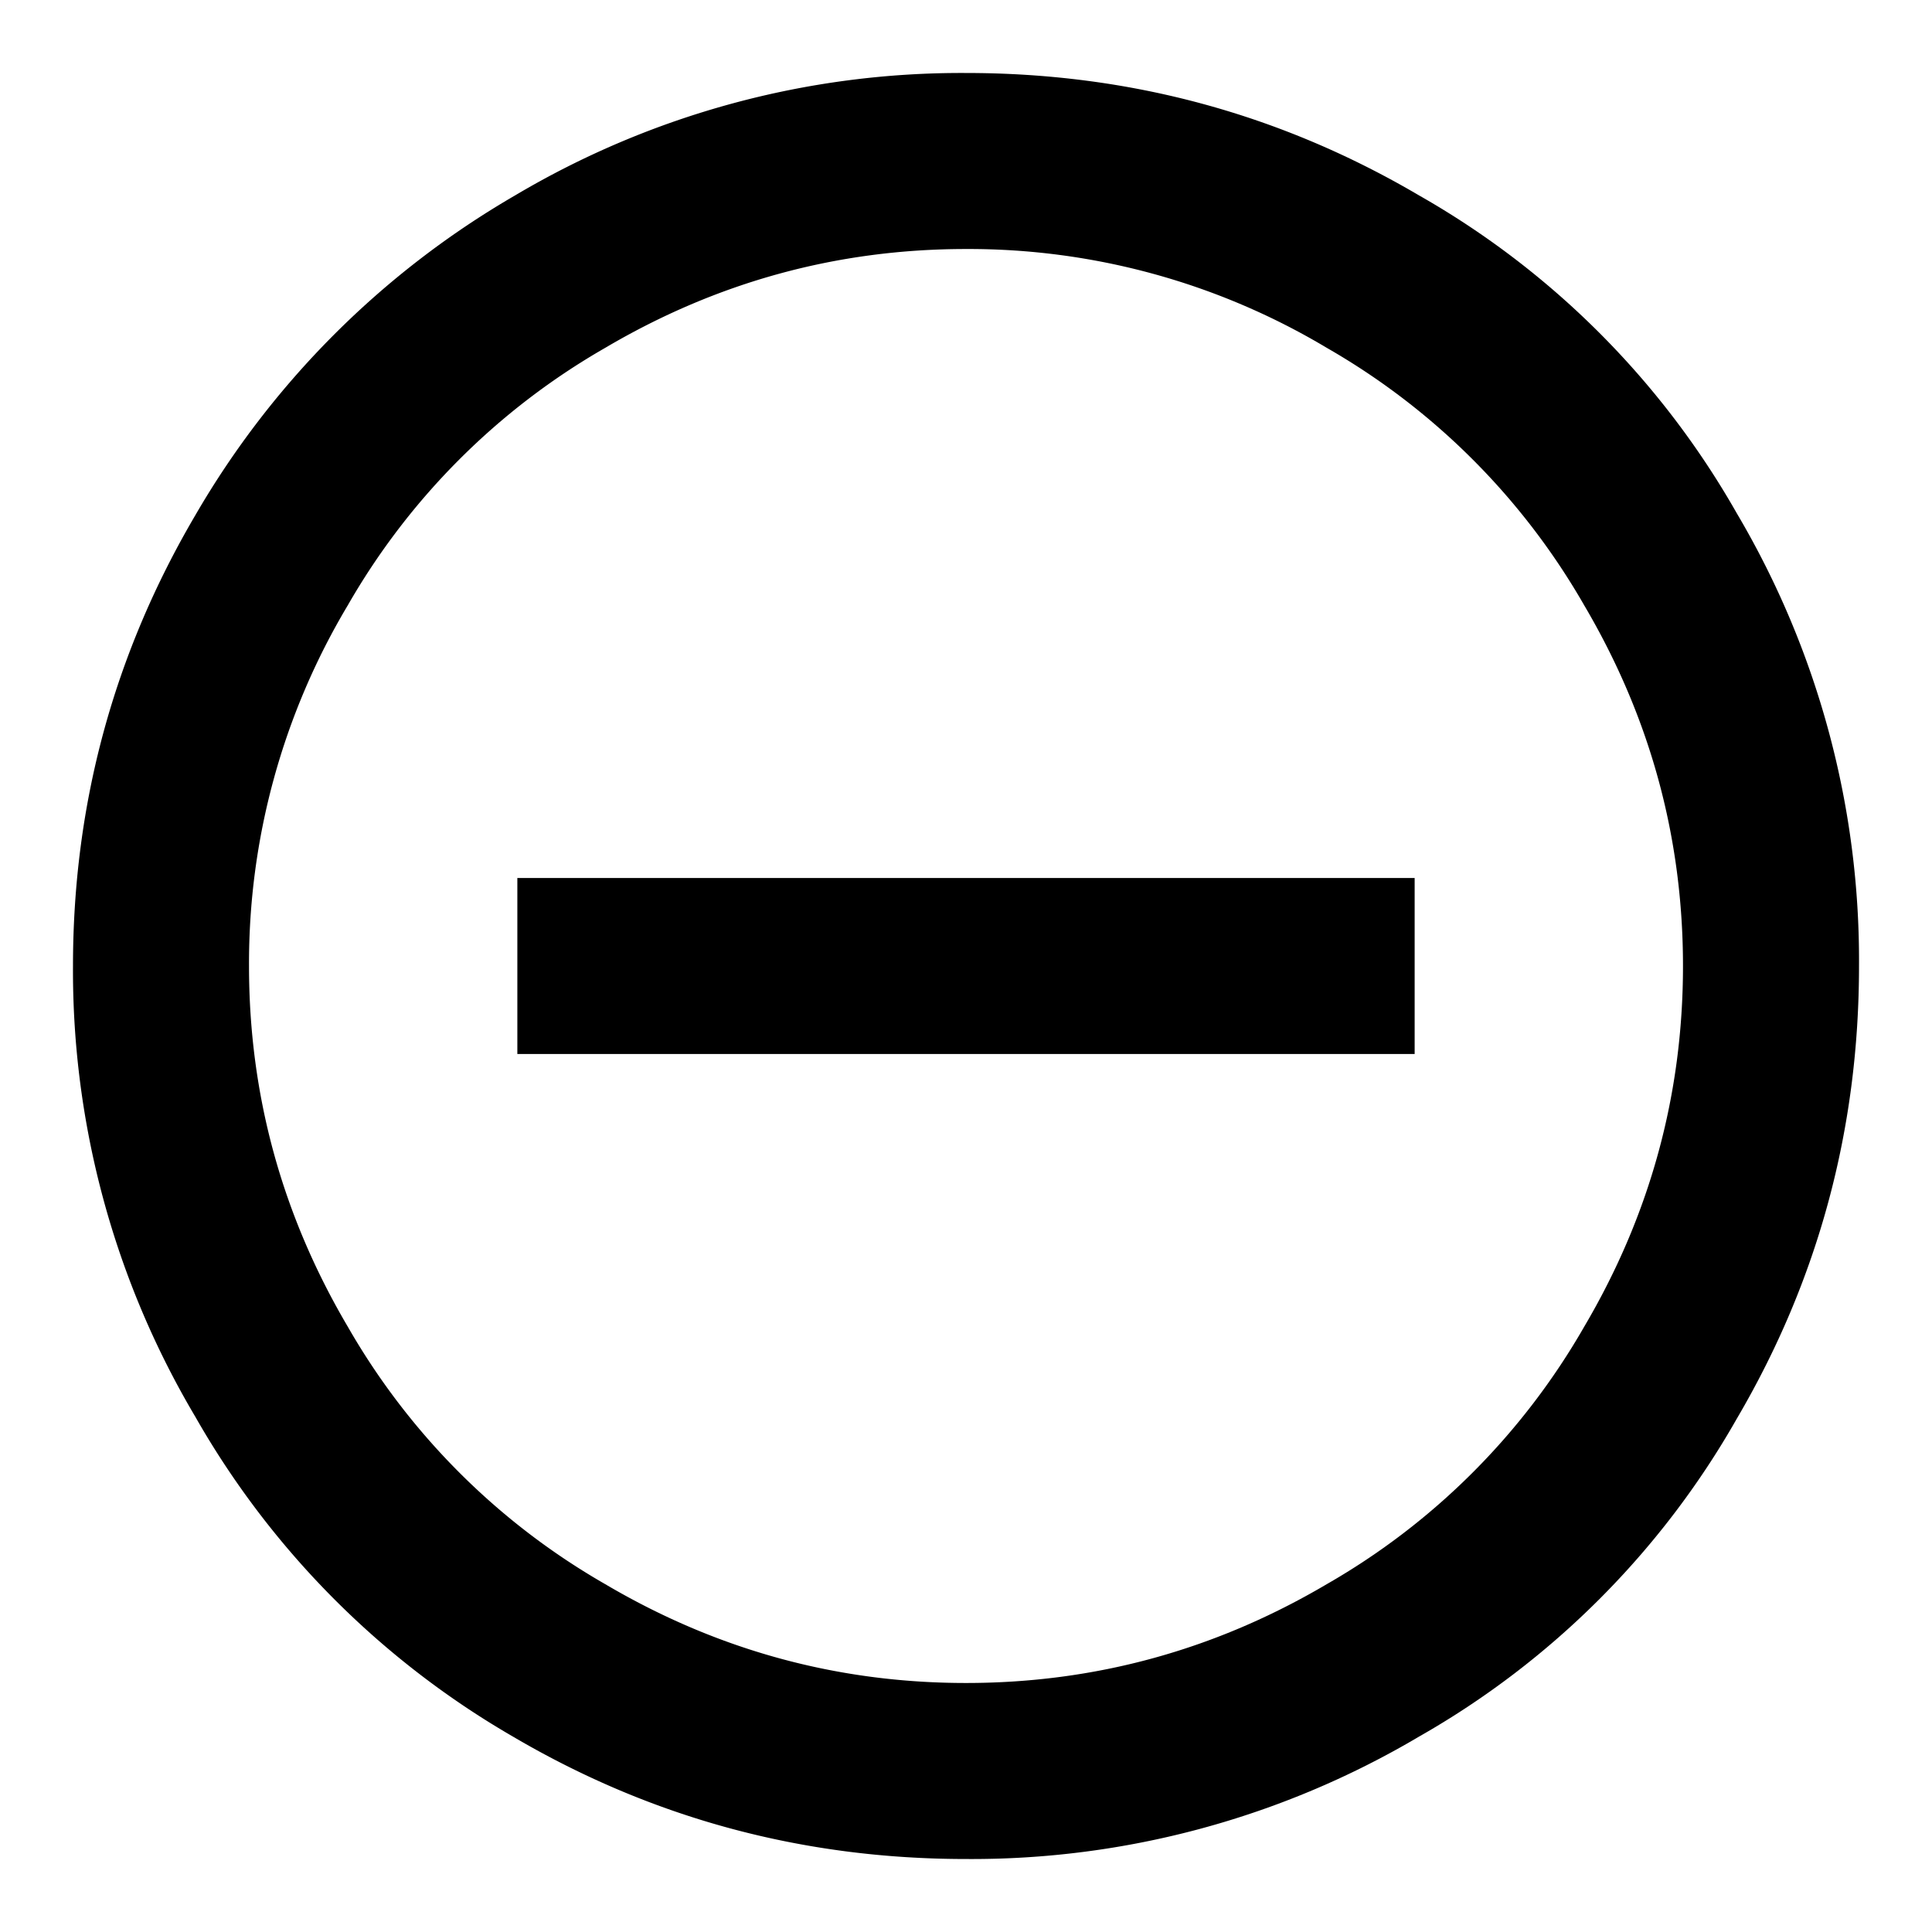 <svg xmlns="http://www.w3.org/2000/svg" width="18" height="18" viewBox="0 0 18 18">
    <path fill="#000" fill-rule="evenodd" d="M9 15.68c1.2 0 2.32-.307 3.36-.92a6.477 6.477 0 0 0 2.4-2.4c.613-1.04.92-2.16.92-3.36 0-1.2-.307-2.32-.92-3.36a6.477 6.477 0 0 0-2.4-2.4A6.501 6.501 0 0 0 9 2.32c-1.2 0-2.32.307-3.36.92a6.477 6.477 0 0 0-2.4 2.4A6.501 6.501 0 0 0 2.32 9c0 1.2.307 2.32.92 3.36a6.477 6.477 0 0 0 2.4 2.4c1.04.613 2.16.92 3.36.92zm0-15c1.52 0 2.927.38 4.22 1.14a7.886 7.886 0 0 1 2.96 2.96A8.182 8.182 0 0 1 17.32 9c0 1.52-.38 2.927-1.14 4.22a7.886 7.886 0 0 1-2.96 2.96A8.182 8.182 0 0 1 9 17.32c-1.52 0-2.927-.38-4.22-1.14a8.035 8.035 0 0 1-2.96-2.98A8.146 8.146 0 0 1 .68 9c0-1.507.38-2.907 1.14-4.2A8.188 8.188 0 0 1 4.8 1.82 8.146 8.146 0 0 1 9 .68zm-4.18 7.5h8.36v1.64H4.82V8.18z"/>
</svg>

